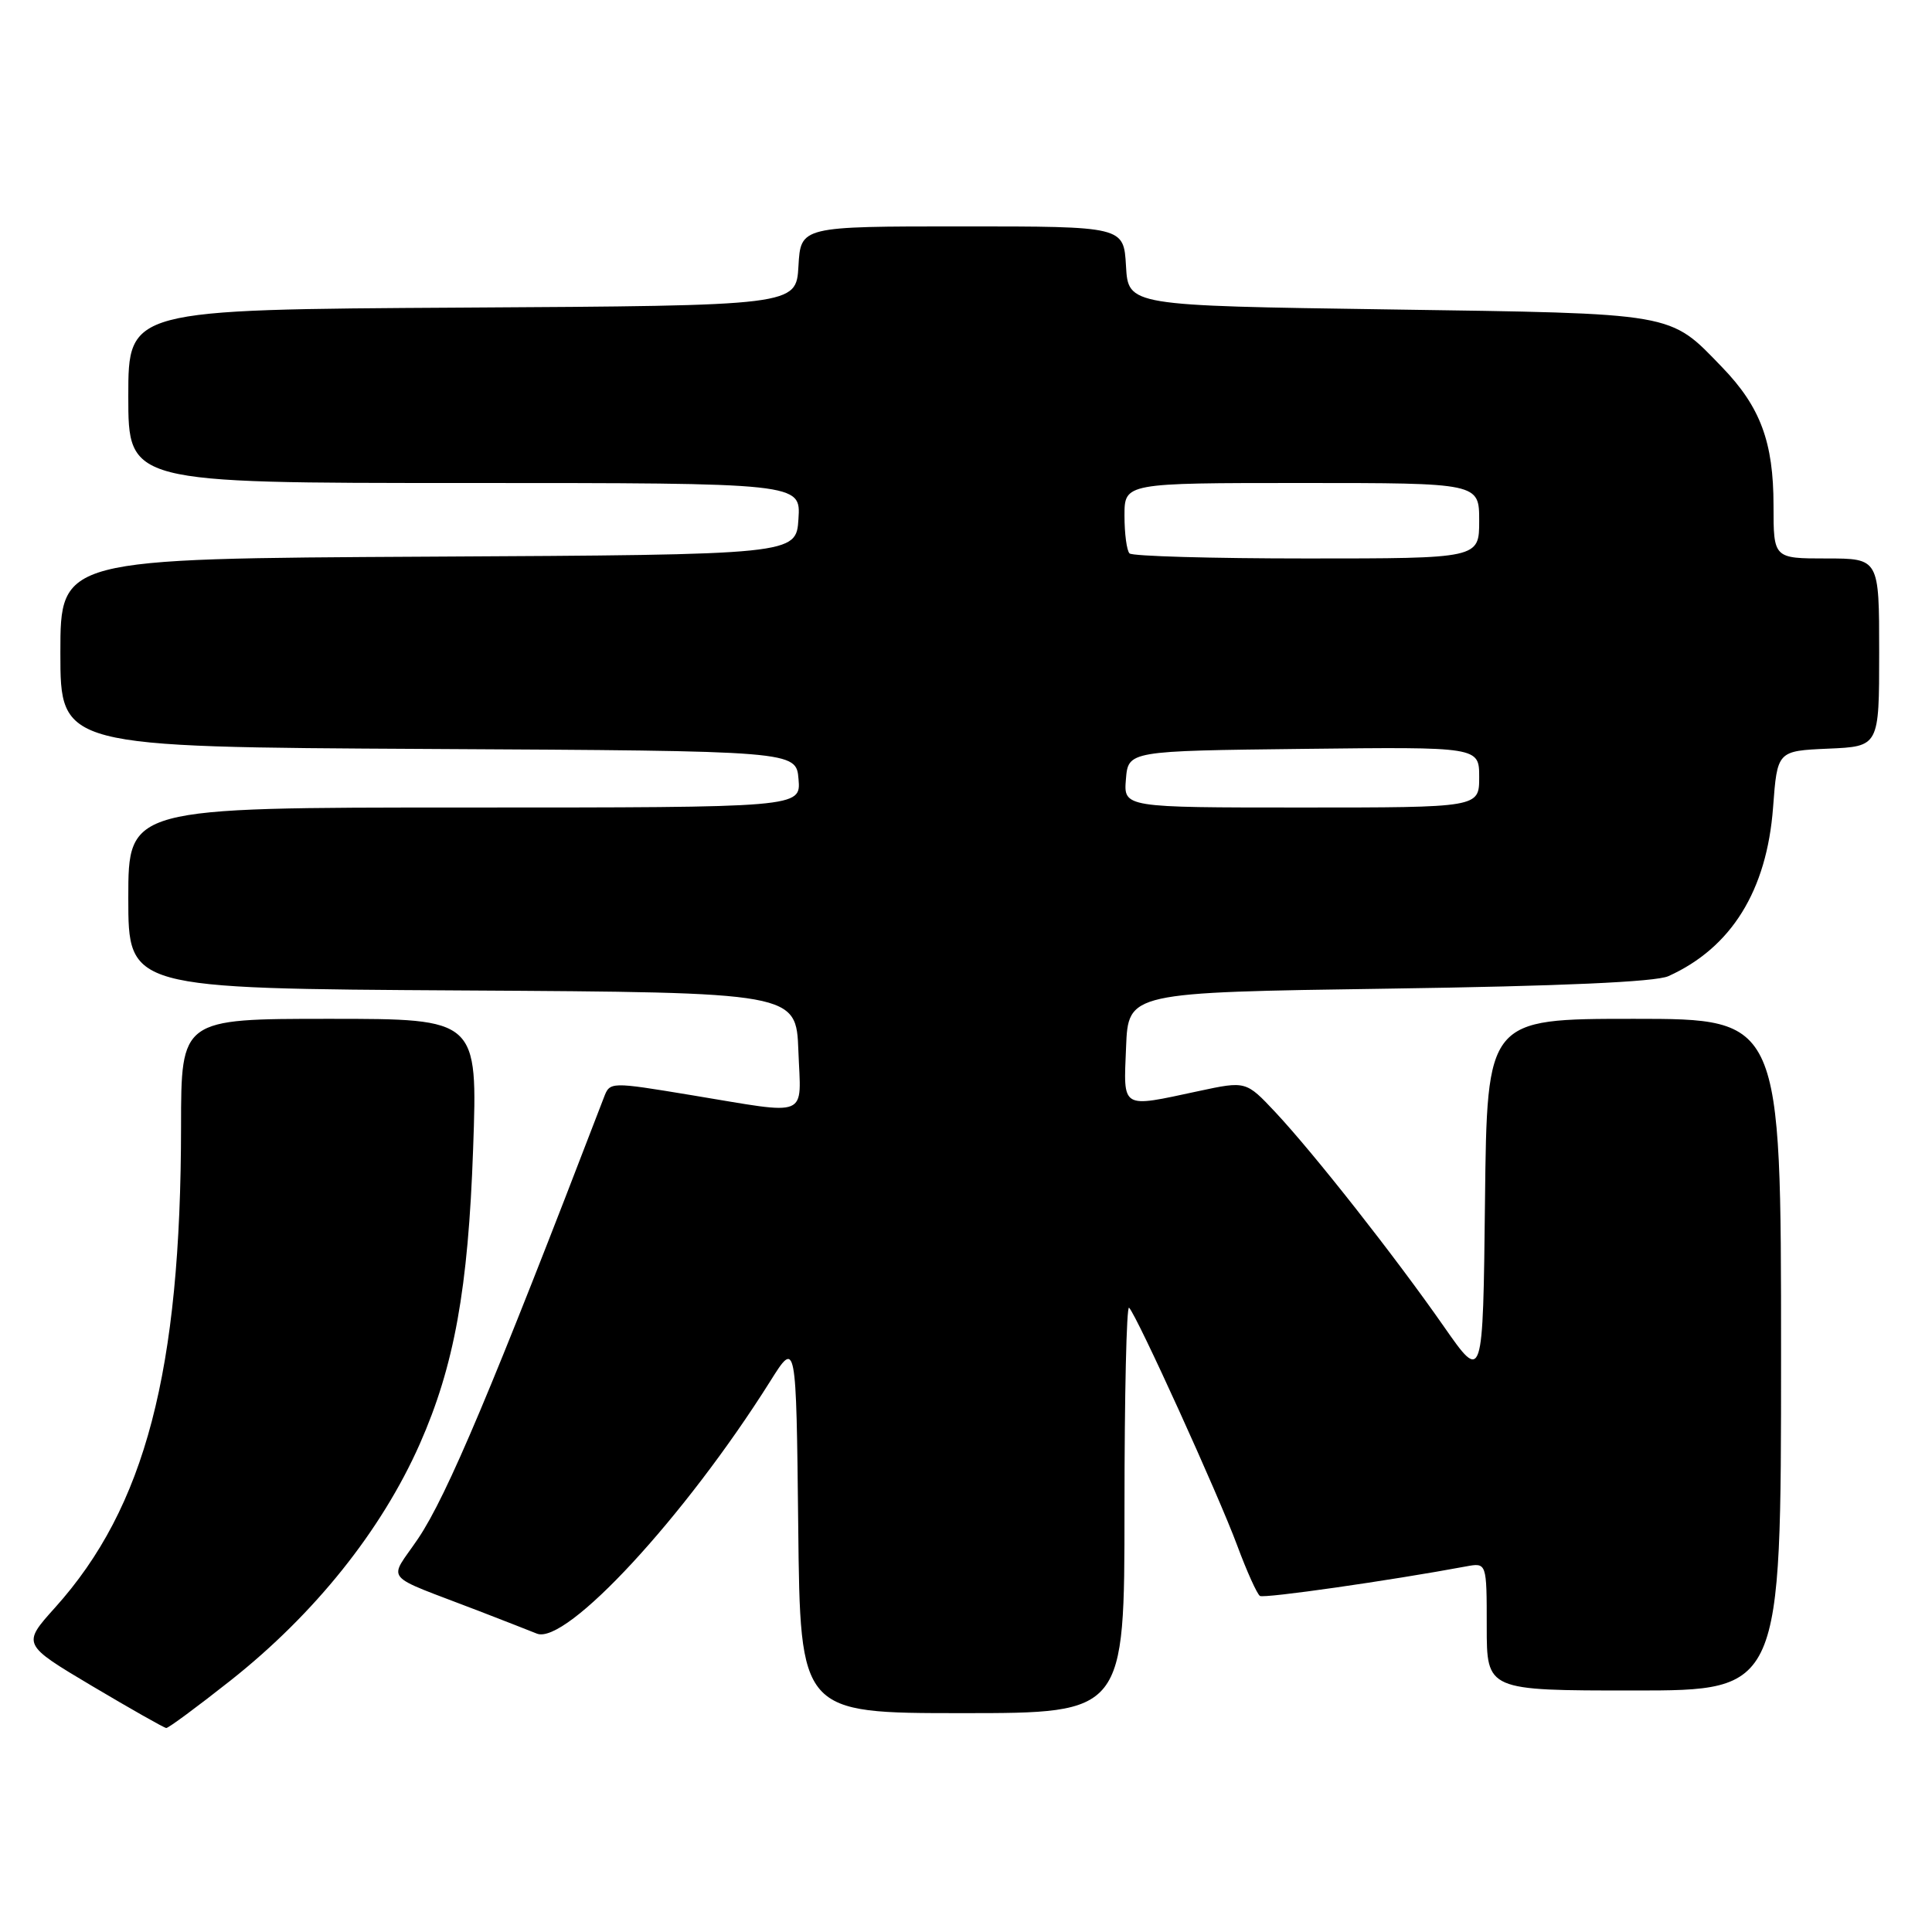 <?xml version="1.0" encoding="UTF-8" standalone="no"?>
<!DOCTYPE svg PUBLIC "-//W3C//DTD SVG 1.1//EN" "http://www.w3.org/Graphics/SVG/1.1/DTD/svg11.dtd" >
<svg xmlns="http://www.w3.org/2000/svg" xmlns:xlink="http://www.w3.org/1999/xlink" version="1.1" viewBox="0 0 256 256">
 <g >
 <path fill="currentColor"
d=" M 30.53 222.69 C 41.71 213.85 50.54 202.80 55.62 191.34 C 60.19 181.00 62.04 170.78 62.69 152.25 C 63.30 135.00 63.30 135.00 43.65 135.00 C 24.00 135.00 24.00 135.00 23.99 149.25 C 23.97 181.68 19.25 199.72 7.30 213.01 C 2.92 217.88 2.92 217.88 12.21 223.41 C 17.32 226.44 21.74 228.95 22.03 228.97 C 22.32 228.98 26.14 226.16 30.53 222.69 Z  M 149.00 199.83 C 149.00 184.89 149.27 172.94 149.61 173.28 C 150.64 174.30 161.46 198.10 163.93 204.77 C 165.21 208.22 166.57 211.23 166.95 211.47 C 167.52 211.82 184.17 209.44 194.25 207.56 C 197.00 207.05 197.00 207.05 197.00 215.53 C 197.00 224.00 197.00 224.00 216.50 224.00 C 236.00 224.00 236.00 224.00 236.00 179.50 C 236.00 135.00 236.00 135.00 216.52 135.00 C 197.04 135.00 197.04 135.00 196.77 159.10 C 196.50 183.19 196.50 183.19 191.32 175.77 C 184.82 166.45 174.10 152.83 169.00 147.38 C 165.10 143.23 165.10 143.23 158.80 144.58 C 148.43 146.80 148.87 147.07 149.21 138.75 C 149.50 131.50 149.50 131.50 184.00 131.00 C 206.85 130.67 219.36 130.11 221.06 129.35 C 229.41 125.59 234.11 118.02 234.94 107.00 C 235.50 99.50 235.50 99.50 242.25 99.20 C 249.00 98.91 249.00 98.91 249.00 86.45 C 249.00 74.00 249.00 74.00 242.00 74.00 C 235.00 74.00 235.00 74.00 235.00 66.97 C 235.00 58.58 233.26 53.91 228.20 48.67 C 221.13 41.35 222.33 41.56 184.00 41.00 C 149.50 40.50 149.50 40.50 149.20 35.25 C 148.90 30.00 148.90 30.00 127.50 30.00 C 106.10 30.00 106.10 30.00 105.80 35.25 C 105.50 40.50 105.50 40.50 61.25 40.76 C 17.00 41.02 17.00 41.02 17.00 52.51 C 17.00 64.00 17.00 64.00 61.55 64.00 C 106.11 64.00 106.11 64.00 105.80 68.75 C 105.50 73.50 105.50 73.50 56.75 73.76 C 8.00 74.02 8.00 74.02 8.00 86.50 C 8.00 98.98 8.00 98.98 56.75 99.24 C 105.50 99.50 105.50 99.50 105.81 103.25 C 106.12 107.00 106.12 107.00 61.56 107.00 C 17.00 107.00 17.00 107.00 17.00 118.99 C 17.00 130.98 17.00 130.98 61.25 131.24 C 105.50 131.50 105.50 131.50 105.79 139.25 C 106.13 148.30 107.50 147.73 91.66 145.12 C 80.82 143.33 80.82 143.33 80.02 145.42 C 65.27 183.84 59.23 198.19 55.41 203.86 C 51.46 209.72 50.37 208.42 63.50 213.48 C 66.80 214.76 70.23 216.09 71.13 216.46 C 75.00 218.03 90.74 201.01 102.06 183.02 C 105.50 177.54 105.50 177.54 105.77 202.27 C 106.03 227.00 106.03 227.00 127.52 227.00 C 149.00 227.00 149.00 227.00 149.00 199.83 Z  M 149.19 103.25 C 149.50 99.50 149.50 99.50 172.75 99.23 C 196.00 98.96 196.00 98.96 196.00 102.98 C 196.00 107.00 196.00 107.00 172.44 107.00 C 148.88 107.00 148.88 107.00 149.19 103.25 Z  M 149.67 73.33 C 149.30 72.97 149.00 70.72 149.00 68.33 C 149.00 64.00 149.00 64.00 172.50 64.00 C 196.00 64.00 196.00 64.00 196.00 69.00 C 196.00 74.00 196.00 74.00 173.17 74.00 C 160.61 74.00 150.03 73.70 149.67 73.33 Z "/>
</g>
</svg>